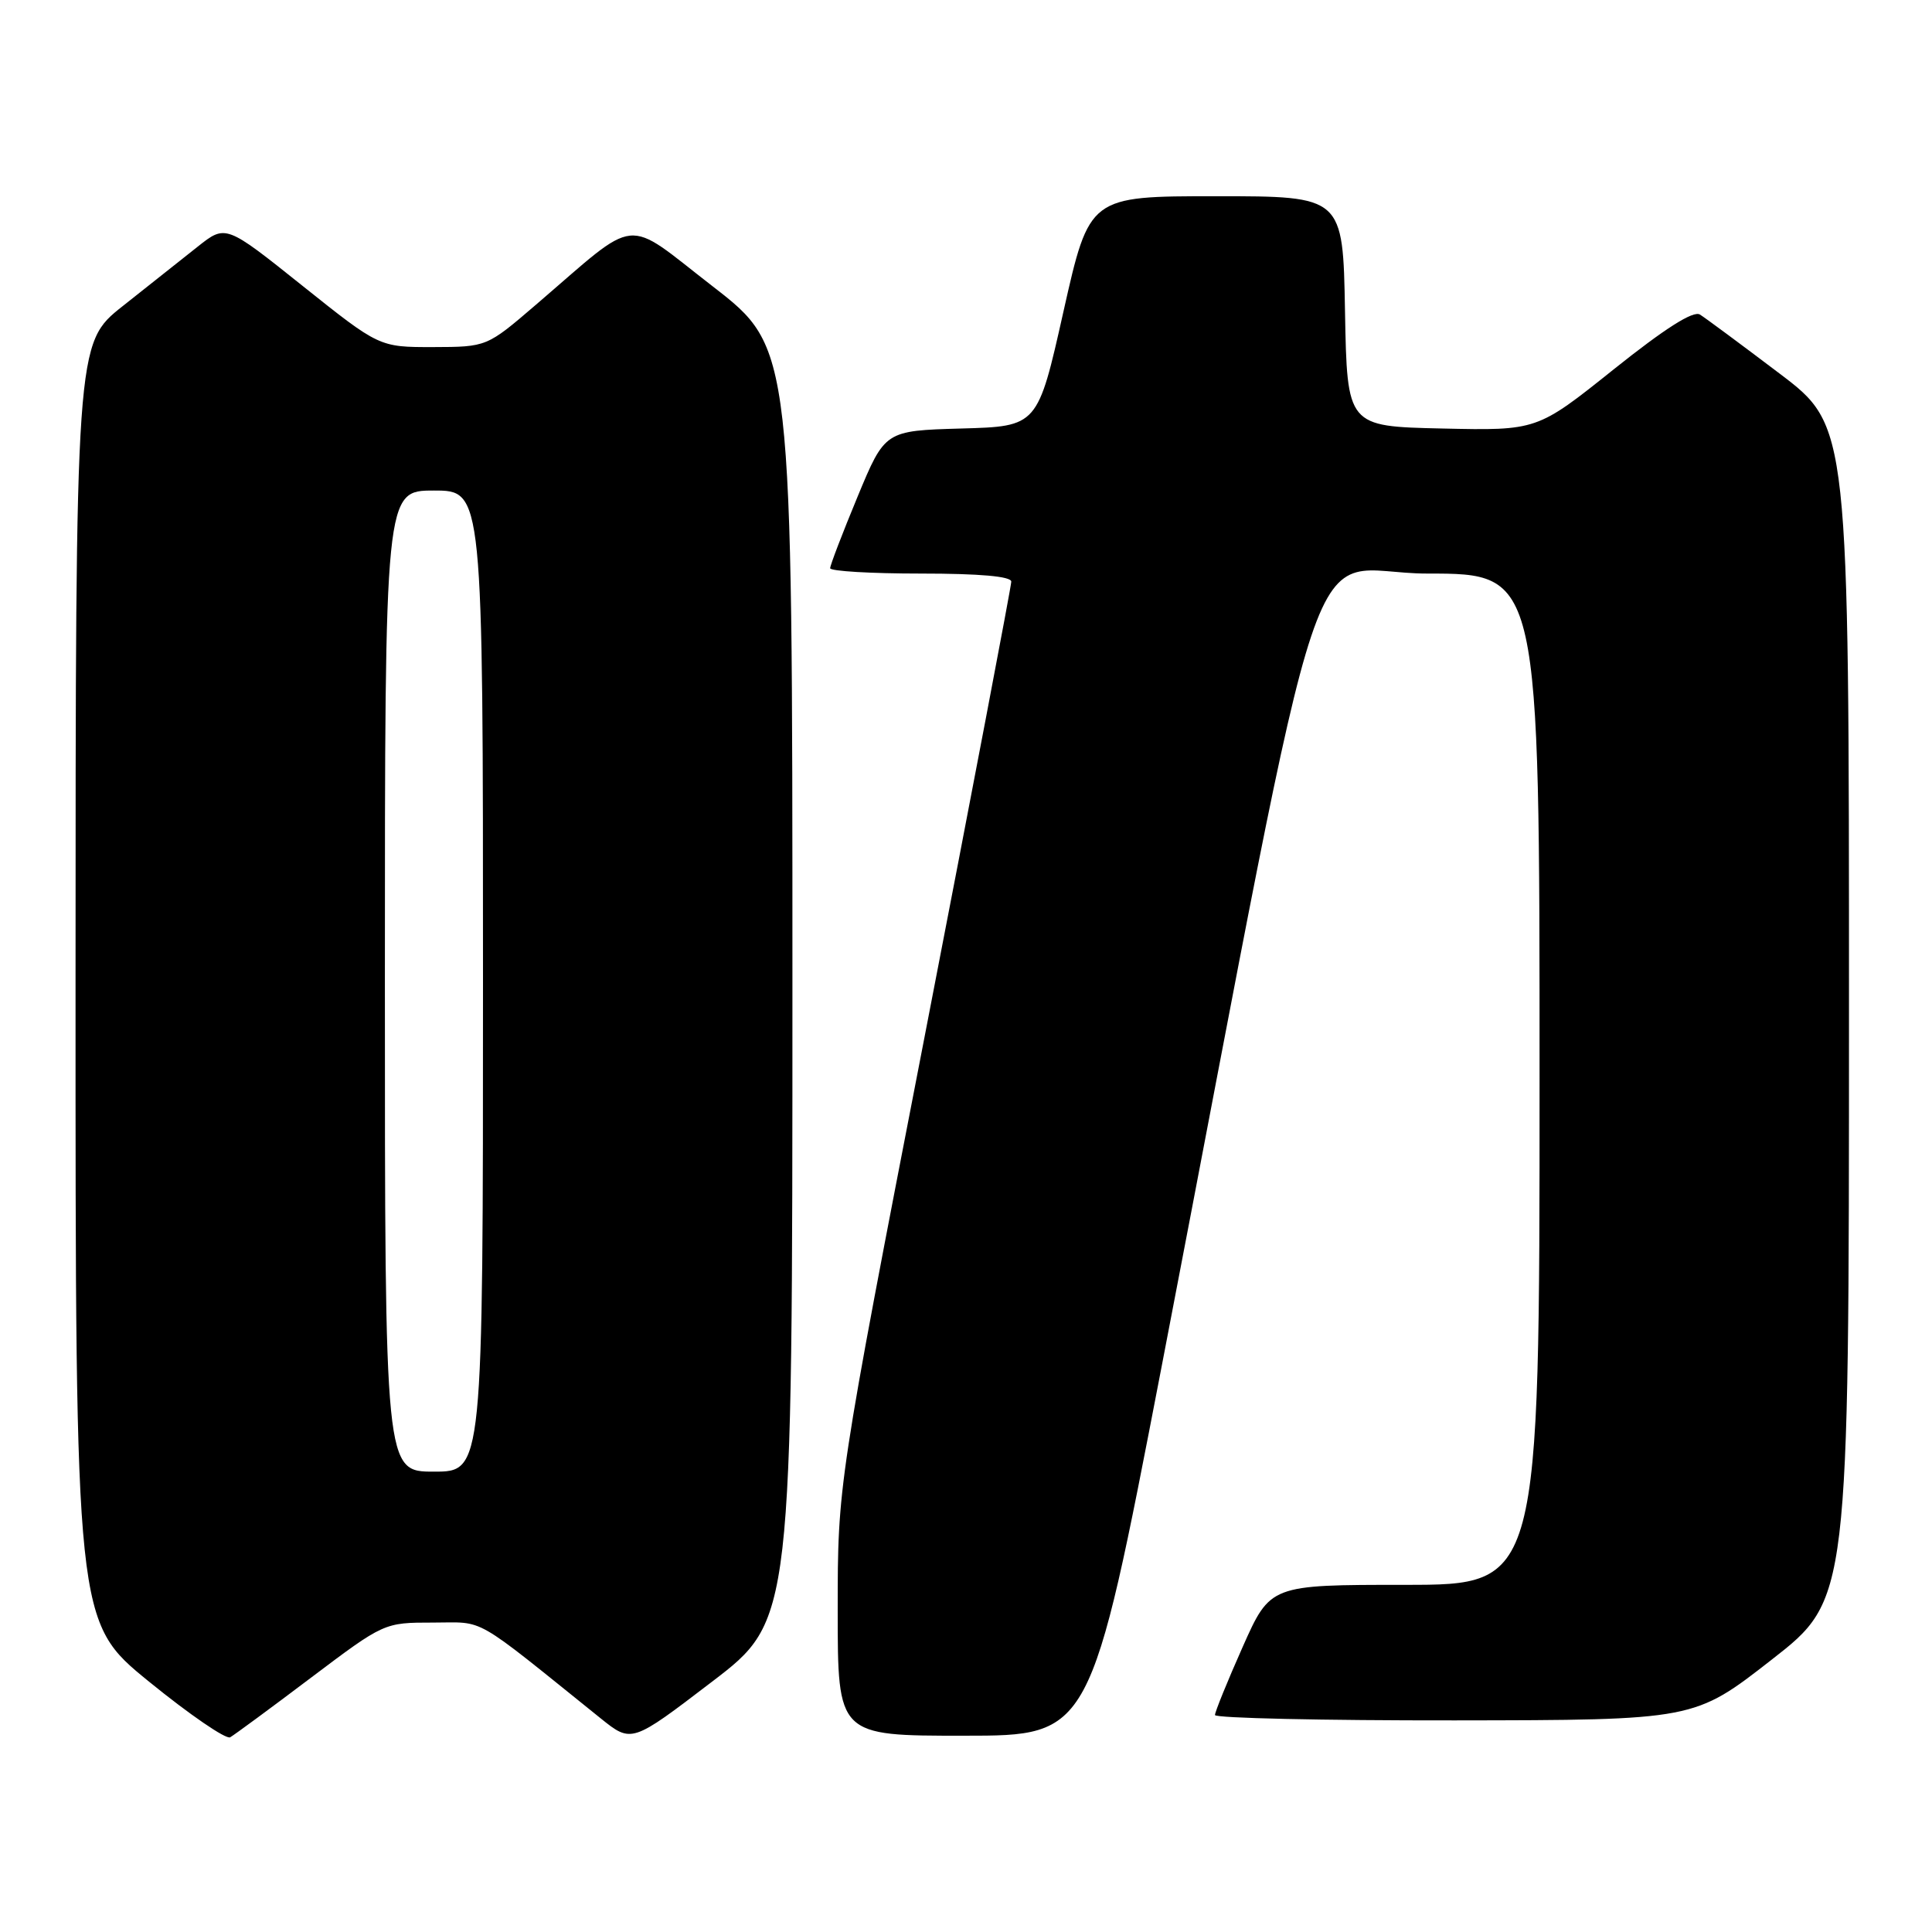 <?xml version="1.0" encoding="UTF-8" standalone="no"?>
<!DOCTYPE svg PUBLIC "-//W3C//DTD SVG 1.1//EN" "http://www.w3.org/Graphics/SVG/1.1/DTD/svg11.dtd" >
<svg xmlns="http://www.w3.org/2000/svg" xmlns:xlink="http://www.w3.org/1999/xlink" version="1.1" viewBox="0 0 256 256">
 <g >
 <path fill="currentColor"
d=" M 41.20 222.31 C 50.90 215.00 50.90 215.00 57.36 215.00 C 64.42 215.00 62.35 213.82 79.59 227.69 C 83.69 230.98 83.69 230.98 94.34 222.84 C 105.00 214.70 105.00 214.70 105.00 130.41 C 105.00 46.13 105.00 46.13 94.47 37.97 C 82.49 28.70 84.92 28.45 71.00 40.39 C 64.50 45.97 64.50 45.97 57.38 45.99 C 50.26 46.00 50.26 46.00 40.08 37.87 C 29.91 29.74 29.91 29.74 26.20 32.68 C 24.17 34.30 19.69 37.84 16.26 40.56 C 10.02 45.50 10.02 45.50 10.01 130.20 C 10.00 214.90 10.00 214.90 19.75 222.83 C 25.11 227.19 29.95 230.51 30.50 230.20 C 31.05 229.88 35.87 226.34 41.20 222.31 Z  M 153.89 181.24 C 176.64 63.09 172.32 76.00 189.13 76.00 C 204.00 76.00 204.00 76.00 204.00 143.00 C 204.00 210.00 204.00 210.00 186.16 210.00 C 168.32 210.00 168.32 210.00 164.65 218.25 C 162.63 222.79 160.99 226.84 160.99 227.25 C 161.00 227.66 175.29 227.98 192.75 227.96 C 224.50 227.92 224.50 227.92 234.75 219.92 C 245.00 211.93 245.00 211.93 245.00 134.20 C 245.00 56.46 245.00 56.46 235.78 49.48 C 230.71 45.64 225.97 42.13 225.25 41.68 C 224.37 41.13 220.62 43.51 213.80 48.96 C 203.67 57.06 203.67 57.06 191.09 56.78 C 178.50 56.50 178.50 56.50 178.22 41.25 C 177.95 26.00 177.95 26.00 161.15 26.00 C 144.35 26.00 144.35 26.00 140.92 41.25 C 137.50 56.50 137.50 56.50 127.38 56.78 C 117.26 57.07 117.26 57.07 113.63 65.82 C 111.63 70.64 110.00 74.90 110.00 75.29 C 110.00 75.68 115.40 76.00 122.00 76.00 C 129.83 76.00 134.00 76.37 134.00 77.07 C 134.00 77.65 128.82 104.82 122.50 137.44 C 111.00 196.74 111.00 196.74 111.00 213.37 C 111.00 230.00 111.00 230.00 127.75 229.99 C 144.50 229.99 144.50 229.99 153.89 181.24 Z  M 51.00 130.00 C 51.00 65.00 51.00 65.00 57.50 65.00 C 64.00 65.00 64.00 65.00 64.00 130.00 C 64.00 195.00 64.00 195.00 57.50 195.00 C 51.00 195.00 51.00 195.00 51.00 130.00 Z "/>
</g>
</svg>